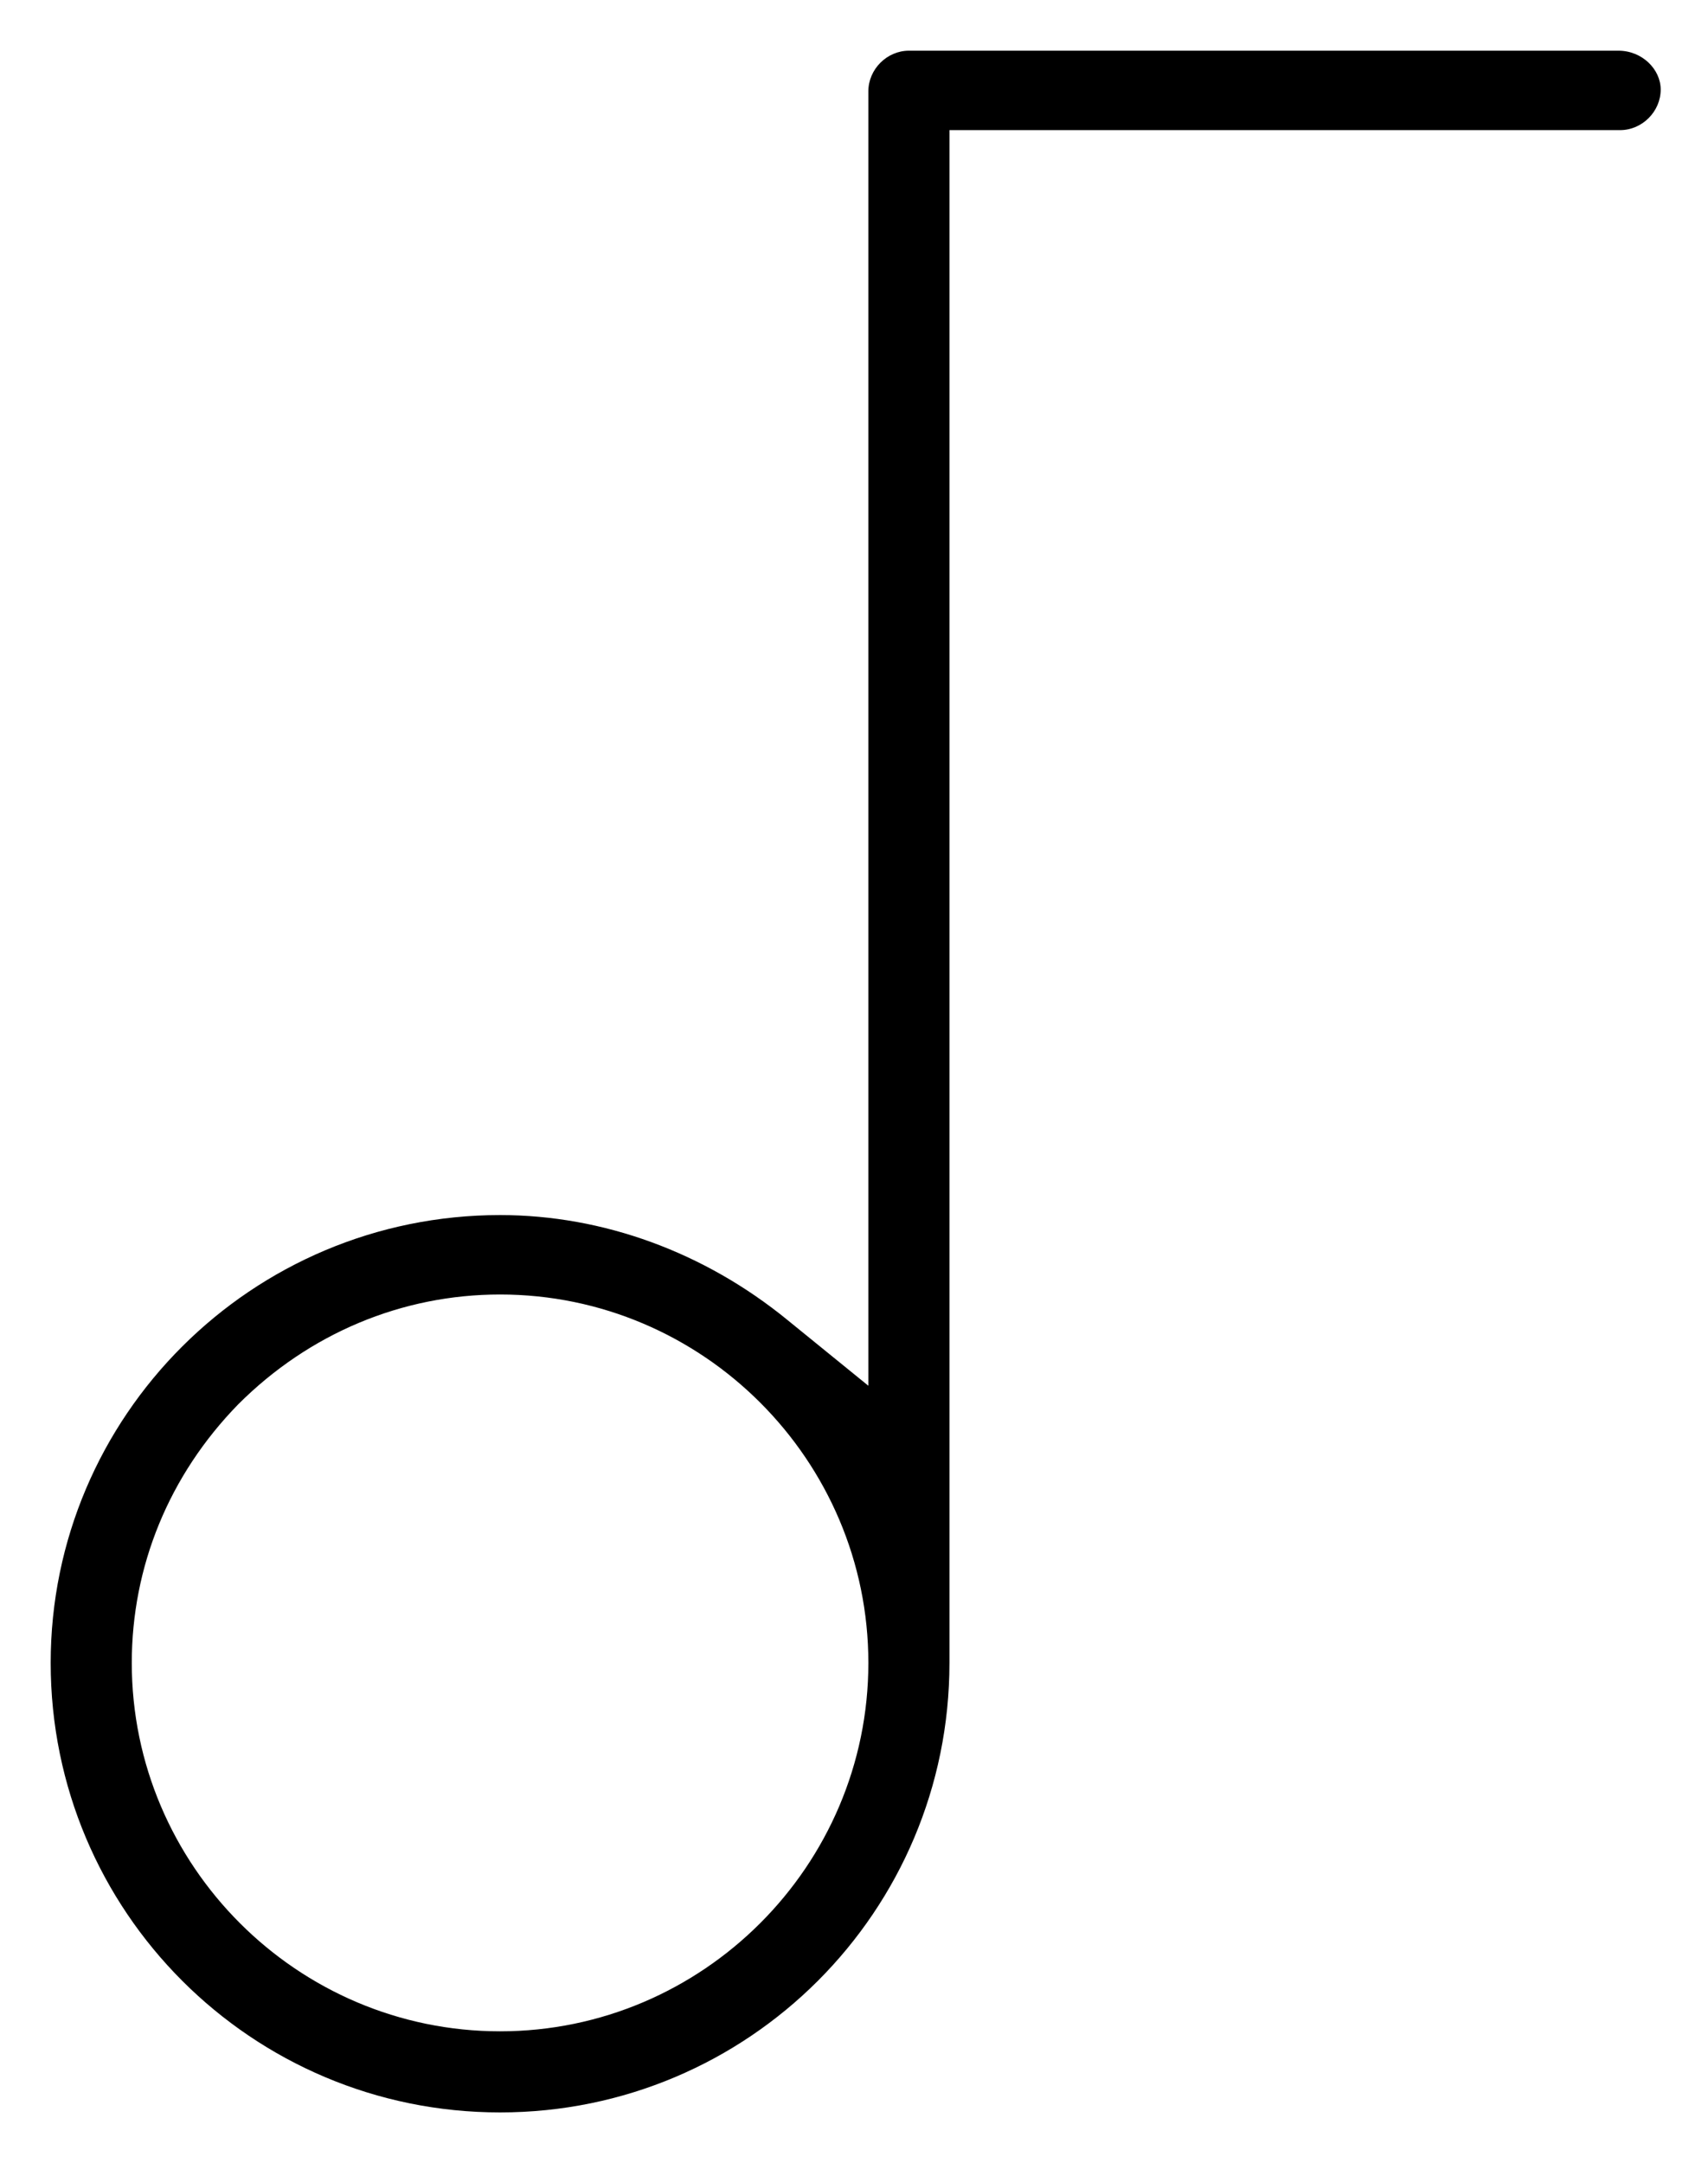 <?xml version="1.0" encoding="utf-8"?>
<!-- Generator: Adobe Illustrator 21.1.0, SVG Export Plug-In . SVG Version: 6.00 Build 0)  -->
<svg version="1.1" id="Layer_1" xmlns="http://www.w3.org/2000/svg" xmlns:xlink="http://www.w3.org/1999/xlink" x="0px" y="0px"
	 viewBox="0 0 101.1 128" style="enable-background:new 0 0 101.1 128;" xml:space="preserve">
<path d="M29.6,125C14.9,125,3,113.1,3,98.4c0-14.6,11.9-26.5,26.6-26.5c6.1,0,12.1,2.2,17,6.2l4.8,3.9V5.4c0-1.3,1.1-2.4,2.4-2.4h42
	c1.4,0,2.5,1.1,2.5,2.3c0,1.3-1.1,2.4-2.4,2.4H56.2v90.7C56.2,113.1,44.3,125,29.6,125z M29.6,76.6c-5.8,0-11.3,2.3-15.5,6.5
	c-4.1,4.2-6.3,9.6-6.3,15.3c0,12,9.8,21.8,21.8,21.8s21.8-9.8,21.8-21.8S41.6,76.6,29.6,76.6z"/>
</svg>
